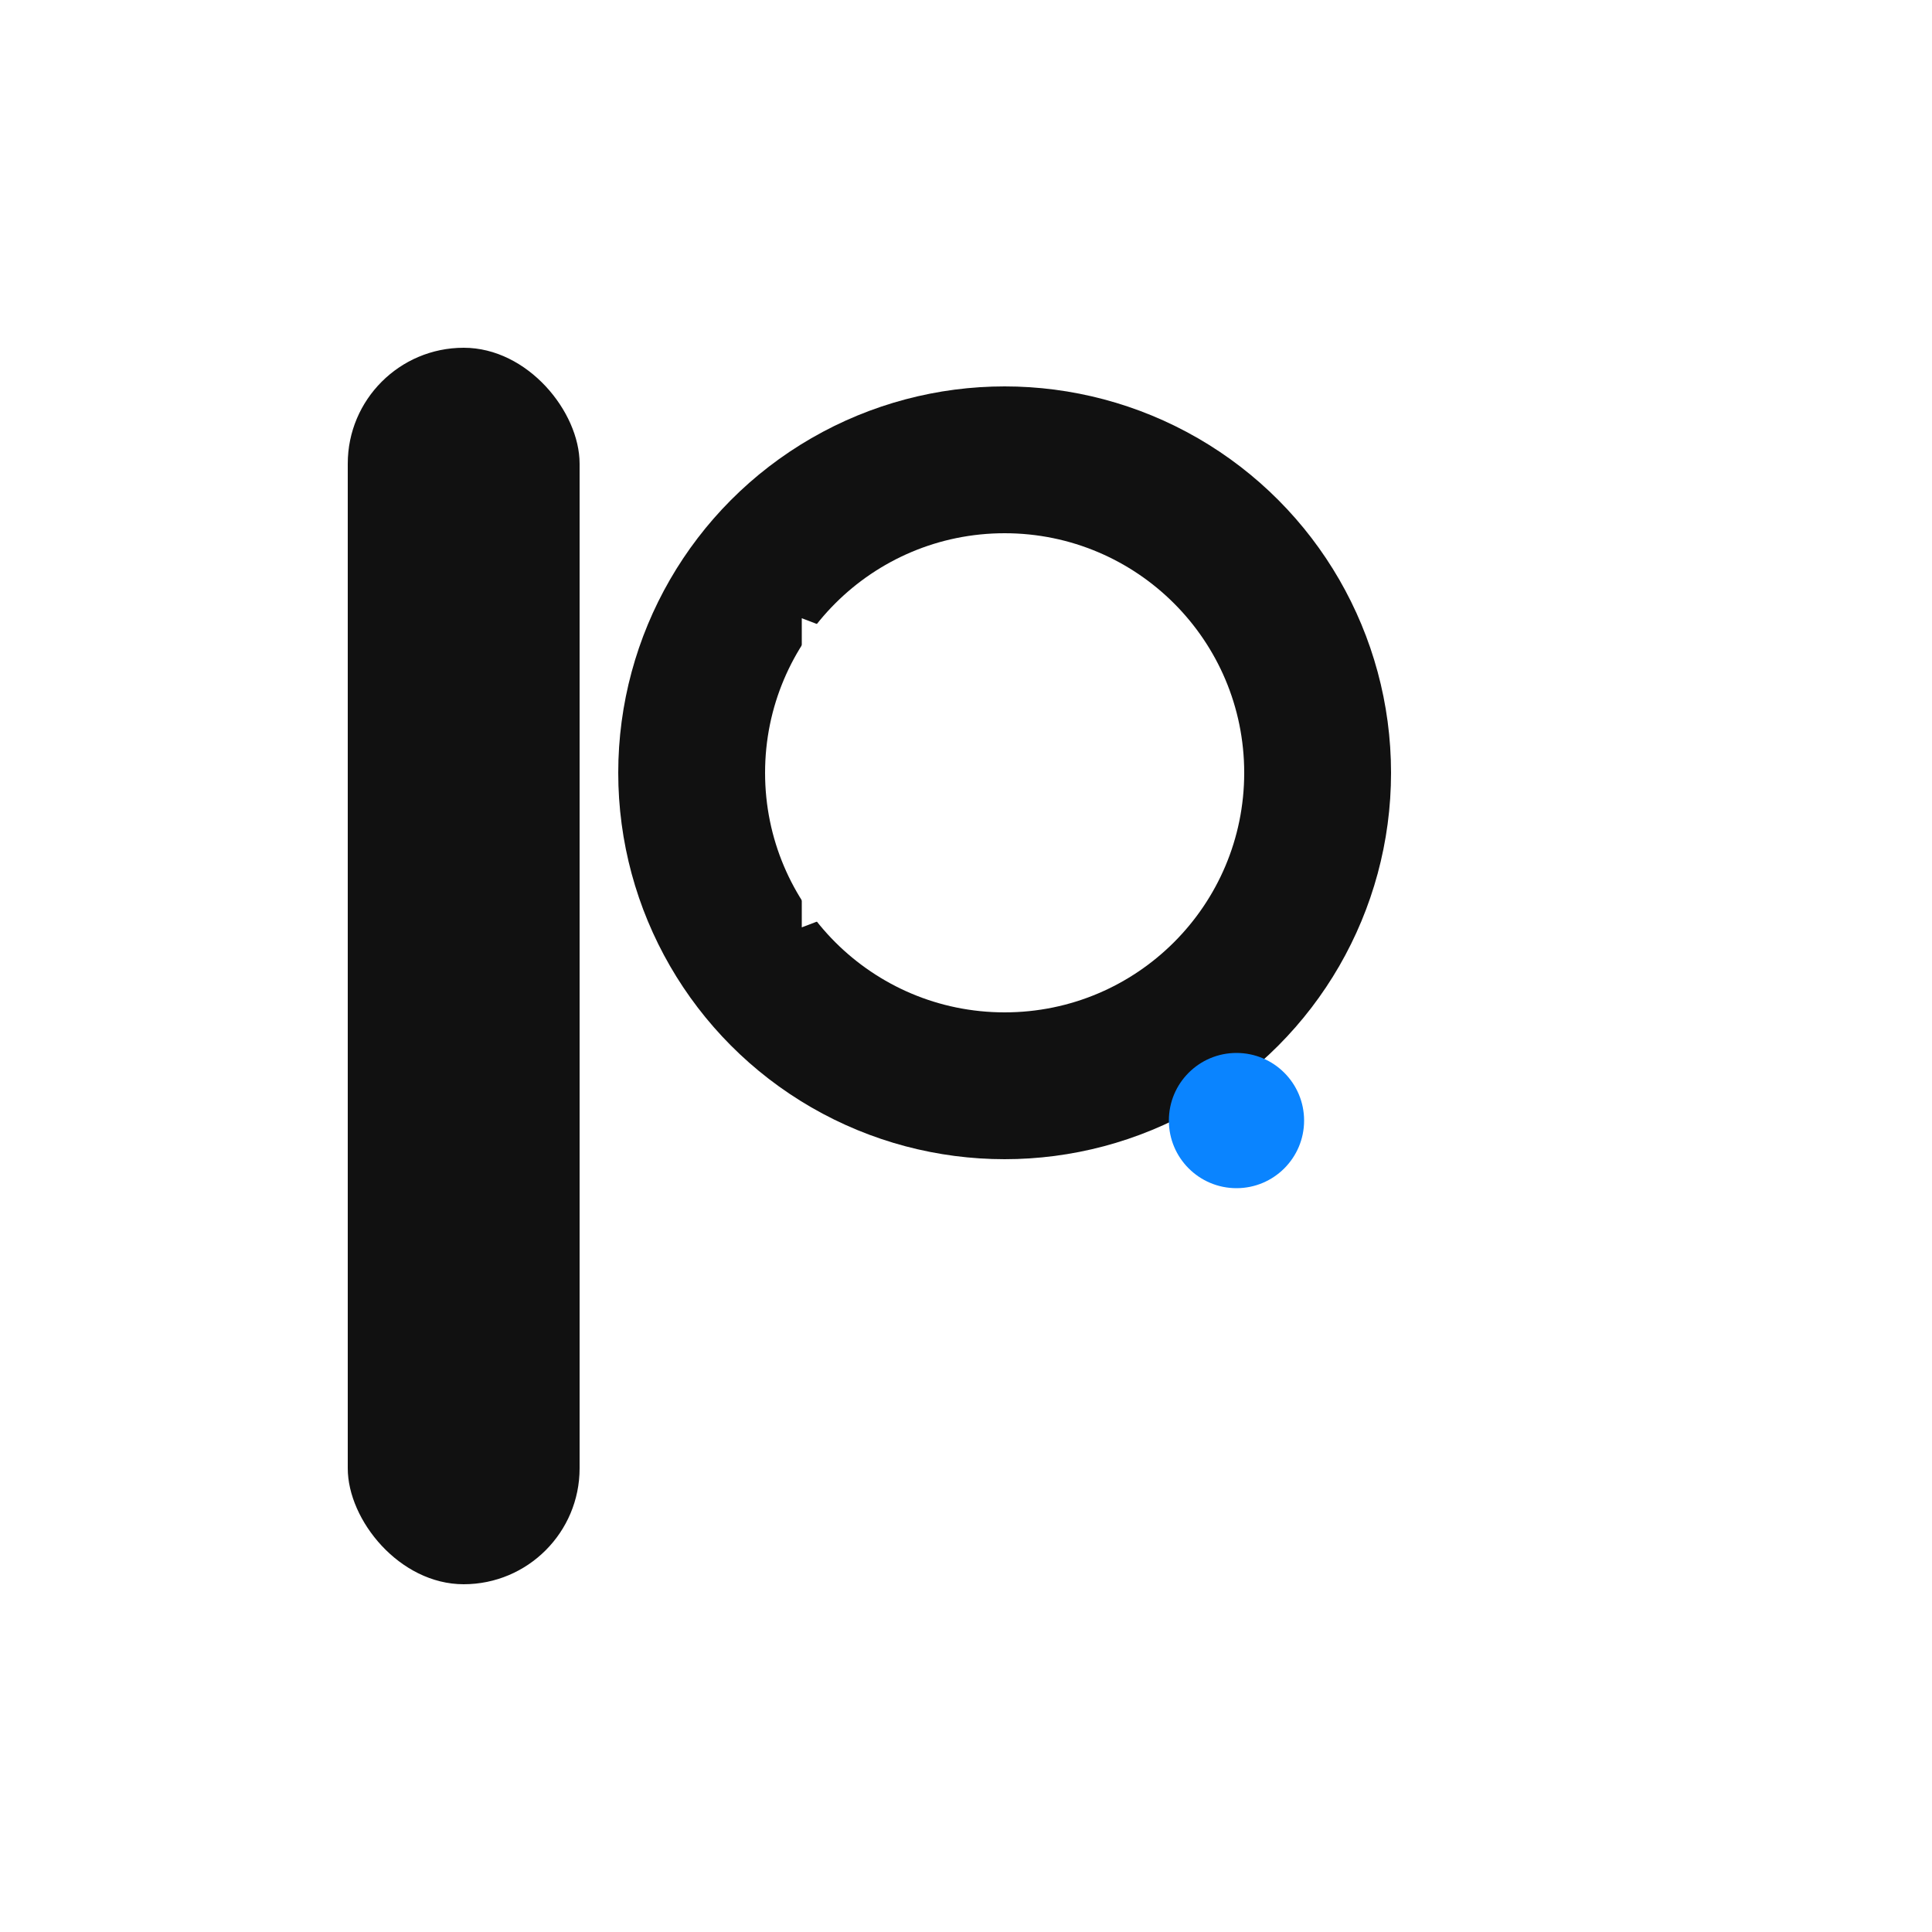 <svg width="1024" height="1024" viewBox="0 0 1024 1024" xmlns="http://www.w3.org/2000/svg">
<rect width="1024" height="1024" fill="#FFFFFF"/>
<rect x="184.32" y="184.32" width="122.88" height="655.36" rx="61.44" ry="61.44" fill="#111111"/>
<circle cx="532.48" cy="409.6" r="204.8" fill="#111111"/>
<circle cx="532.48" cy="409.6" r="126.976" fill="#FFFFFF"/>
<polygon points="640.0,409.6 424.96,327.68 424.96,491.52" fill="#FFFFFF"/>
<circle cx="655.36" cy="593.92" r="35.84" fill="#0A84FF"/>
</svg>